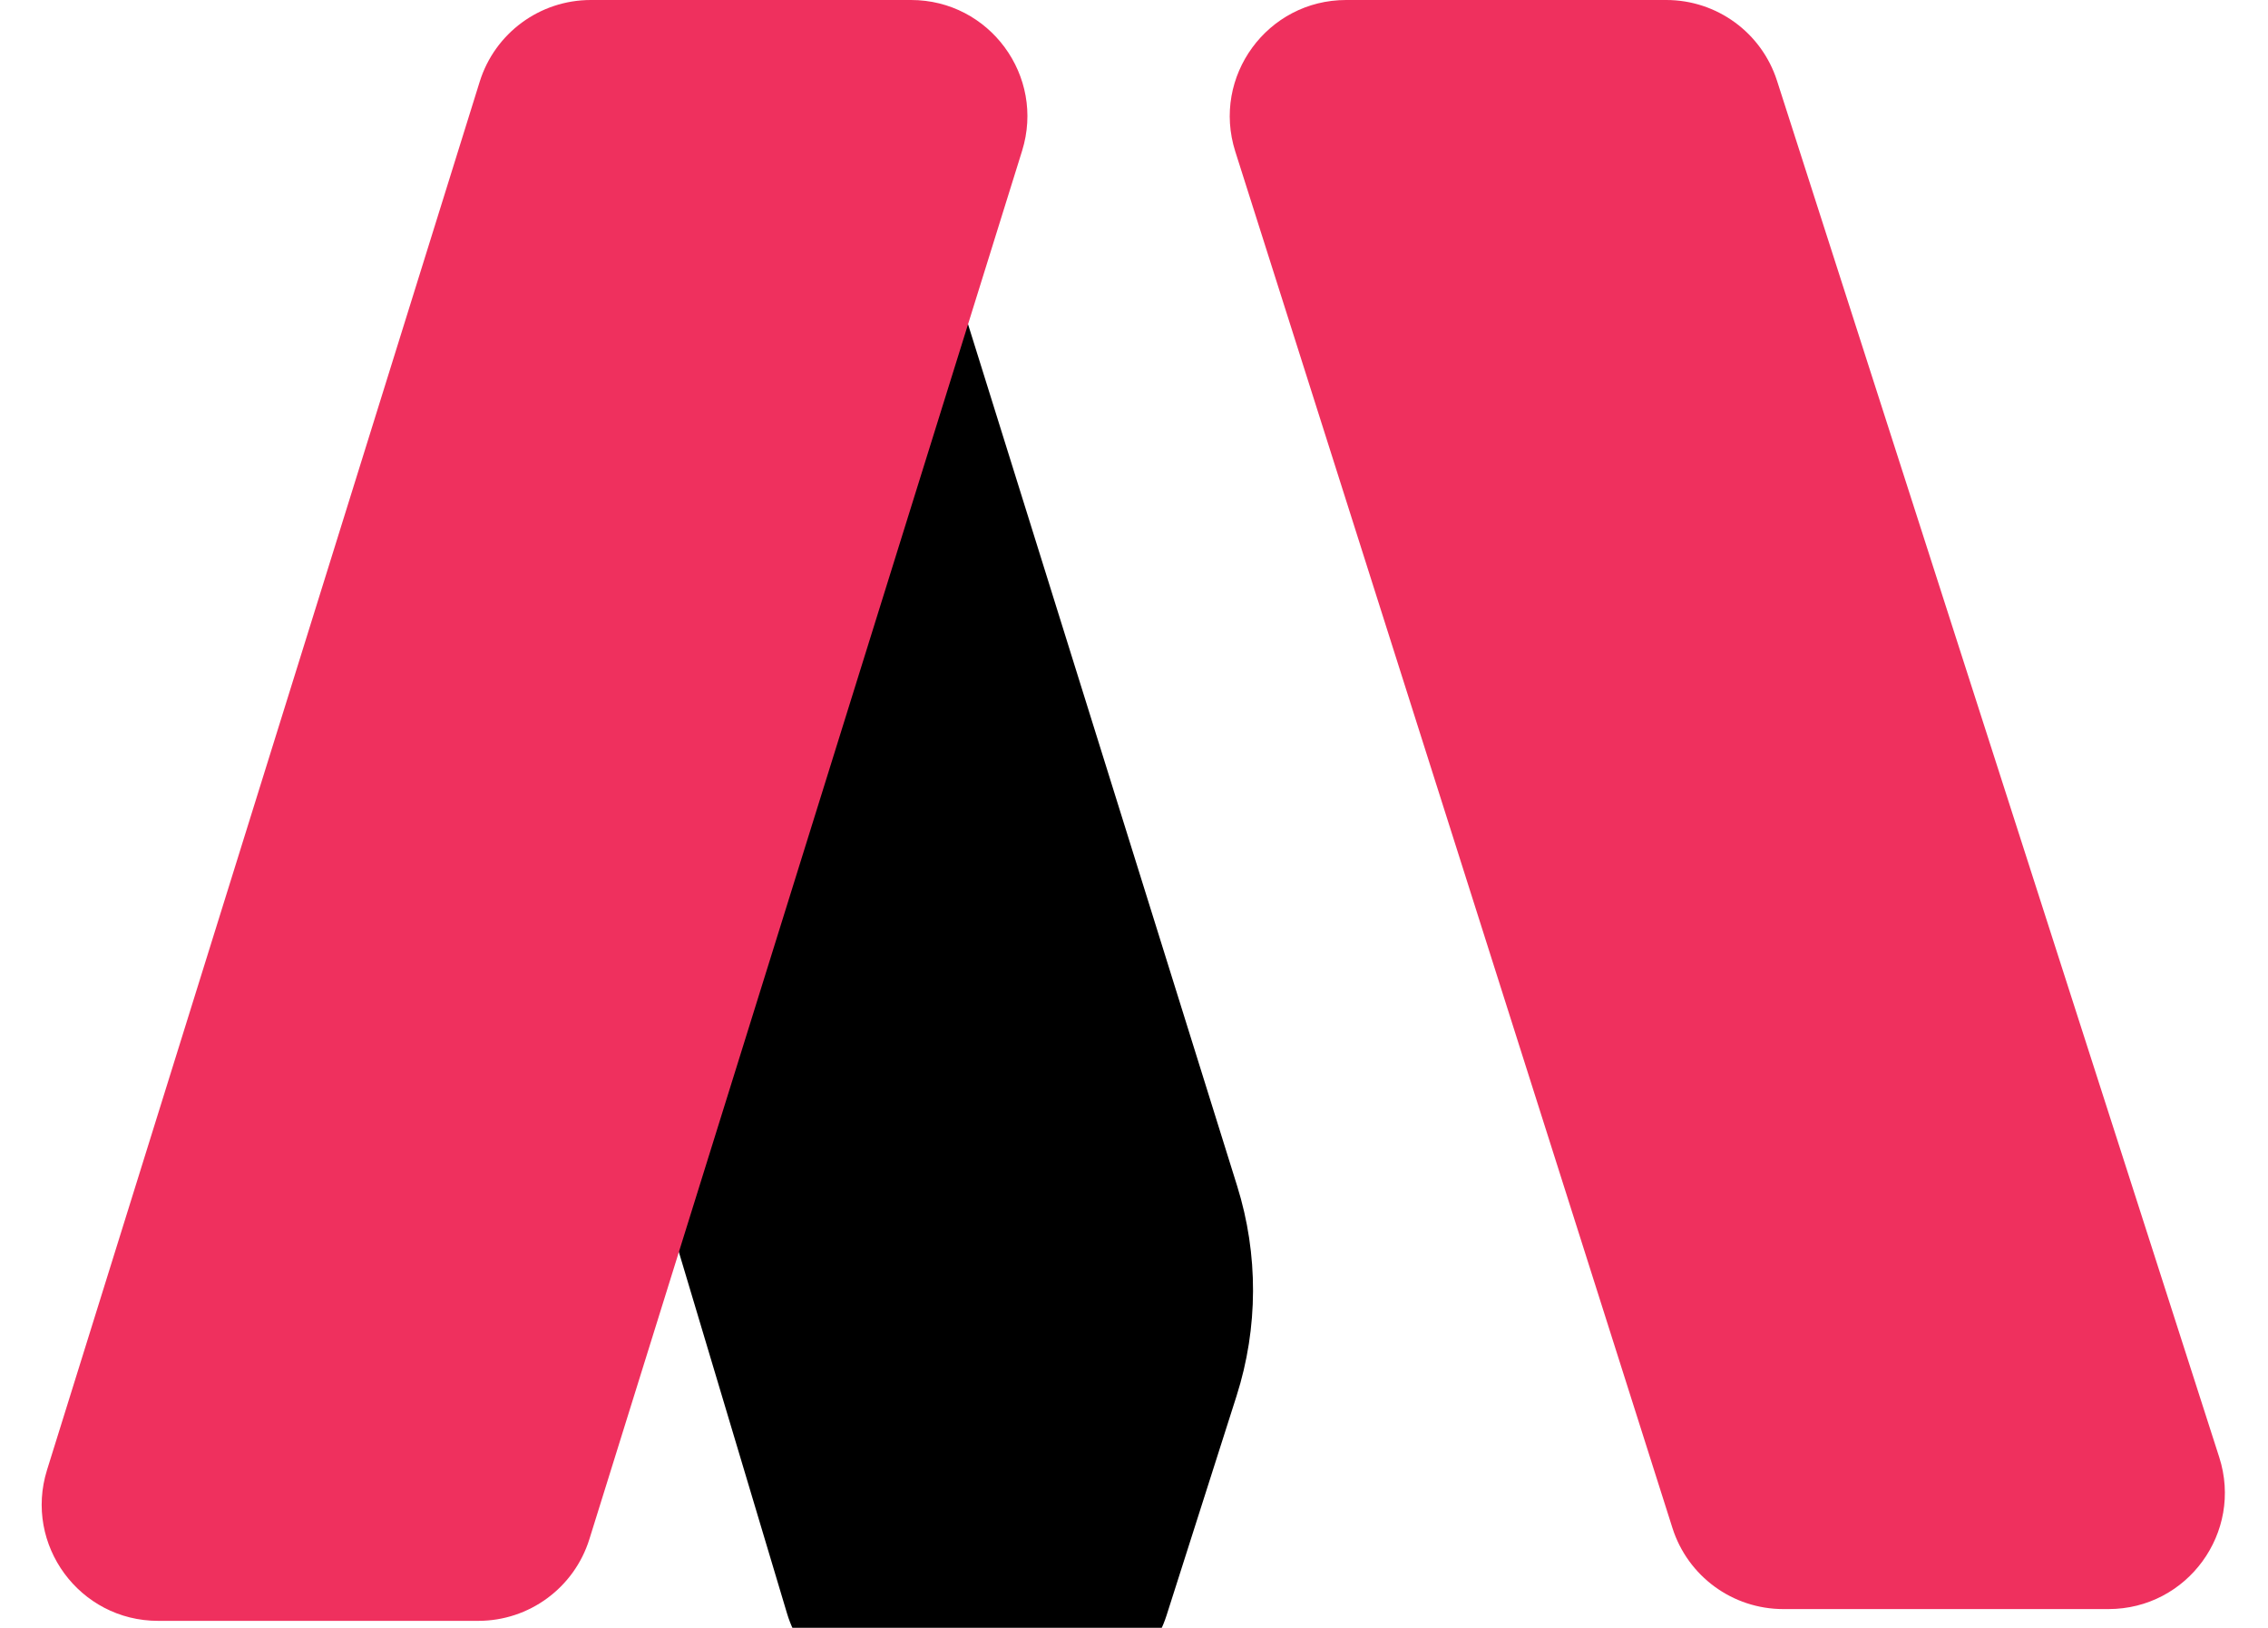 <svg width="78" height="56" viewBox="0 0 78 56" fill="none" xmlns="http://www.w3.org/2000/svg">
<path d="M61.114 2.777L76.323 50.13C77.152 52.712 75.226 55.353 72.514 55.353H61.331C59.588 55.353 58.046 54.225 57.518 52.564L42.483 5.211C41.664 2.631 43.589 0 46.295 0H57.306C59.044 0 60.583 1.122 61.114 2.777Z" fill="#EF305E"/>
<g filter="url(#filter0_i_10691_7143)">
<path d="M46.548 37.8L35.824 3.449C35.184 1.397 33.284 0 31.134 0C28.518 0 26.36 2.05 26.227 4.663L24.919 30.339C24.872 31.251 24.982 32.164 25.244 33.039L31.066 52.5C31.572 54.193 33.13 55.353 34.898 55.353H40.309C42.05 55.353 43.591 54.227 44.12 52.569L46.527 45.021C47.275 42.674 47.283 40.152 46.548 37.8Z" fill="white"/>
<path d="M46.548 37.8L35.824 3.449C35.184 1.397 33.284 0 31.134 0C28.518 0 26.36 2.05 26.227 4.663L24.919 30.339C24.872 31.251 24.982 32.164 25.244 33.039L31.066 52.5C31.572 54.193 33.13 55.353 34.898 55.353H40.309C42.05 55.353 43.591 54.227 44.12 52.569L46.527 45.021C47.275 42.674 47.283 40.152 46.548 37.8Z" fill="url(#paint0_linear_10691_7143)"/>
</g>
<path d="M20.317 0H31.332C34.029 0 35.953 2.615 35.151 5.19L20.27 52.947C19.749 54.619 18.201 55.758 16.451 55.758H5.436C2.739 55.758 0.815 53.143 1.617 50.568L16.498 2.81C17.019 1.139 18.566 0 20.317 0Z" fill="#EF305E"/>
<defs>
<filter id="filter0_i_10691_7143" x="24.908" y="0" width="22.185" height="55.353" filterUnits="userSpaceOnUse" color-interpolation-filters="sRGB">
<feFlood flood-opacity="0" result="BackgroundImageFix"/>
<feBlend mode="normal" in="SourceGraphic" in2="BackgroundImageFix" result="shape"/>
<feColorMatrix in="SourceAlpha" type="matrix" values="0 0 0 0 0 0 0 0 0 0 0 0 0 0 0 0 0 0 127 0" result="hardAlpha"/>
<feOffset dx="-4" dy="3"/>
<feComposite in2="hardAlpha" operator="arithmetic" k2="-1" k3="1"/>
<feColorMatrix type="matrix" values="0 0 0 0 0.904 0 0 0 0 0.893 0 0 0 0 0.893 0 0 0 0.4 0"/>
<feBlend mode="normal" in2="shape" result="effect1_innerShadow_10691_7143"/>
</filter>
<linearGradient id="paint0_linear_10691_7143" x1="29" y1="24.5" x2="40.5" y2="27.5" gradientUnits="userSpaceOnUse">
<stop stopOpacity="0.25"/>
<stop offset="0.911" stopColor="white" stopOpacity="0"/>
</linearGradient>
</defs>
</svg>
